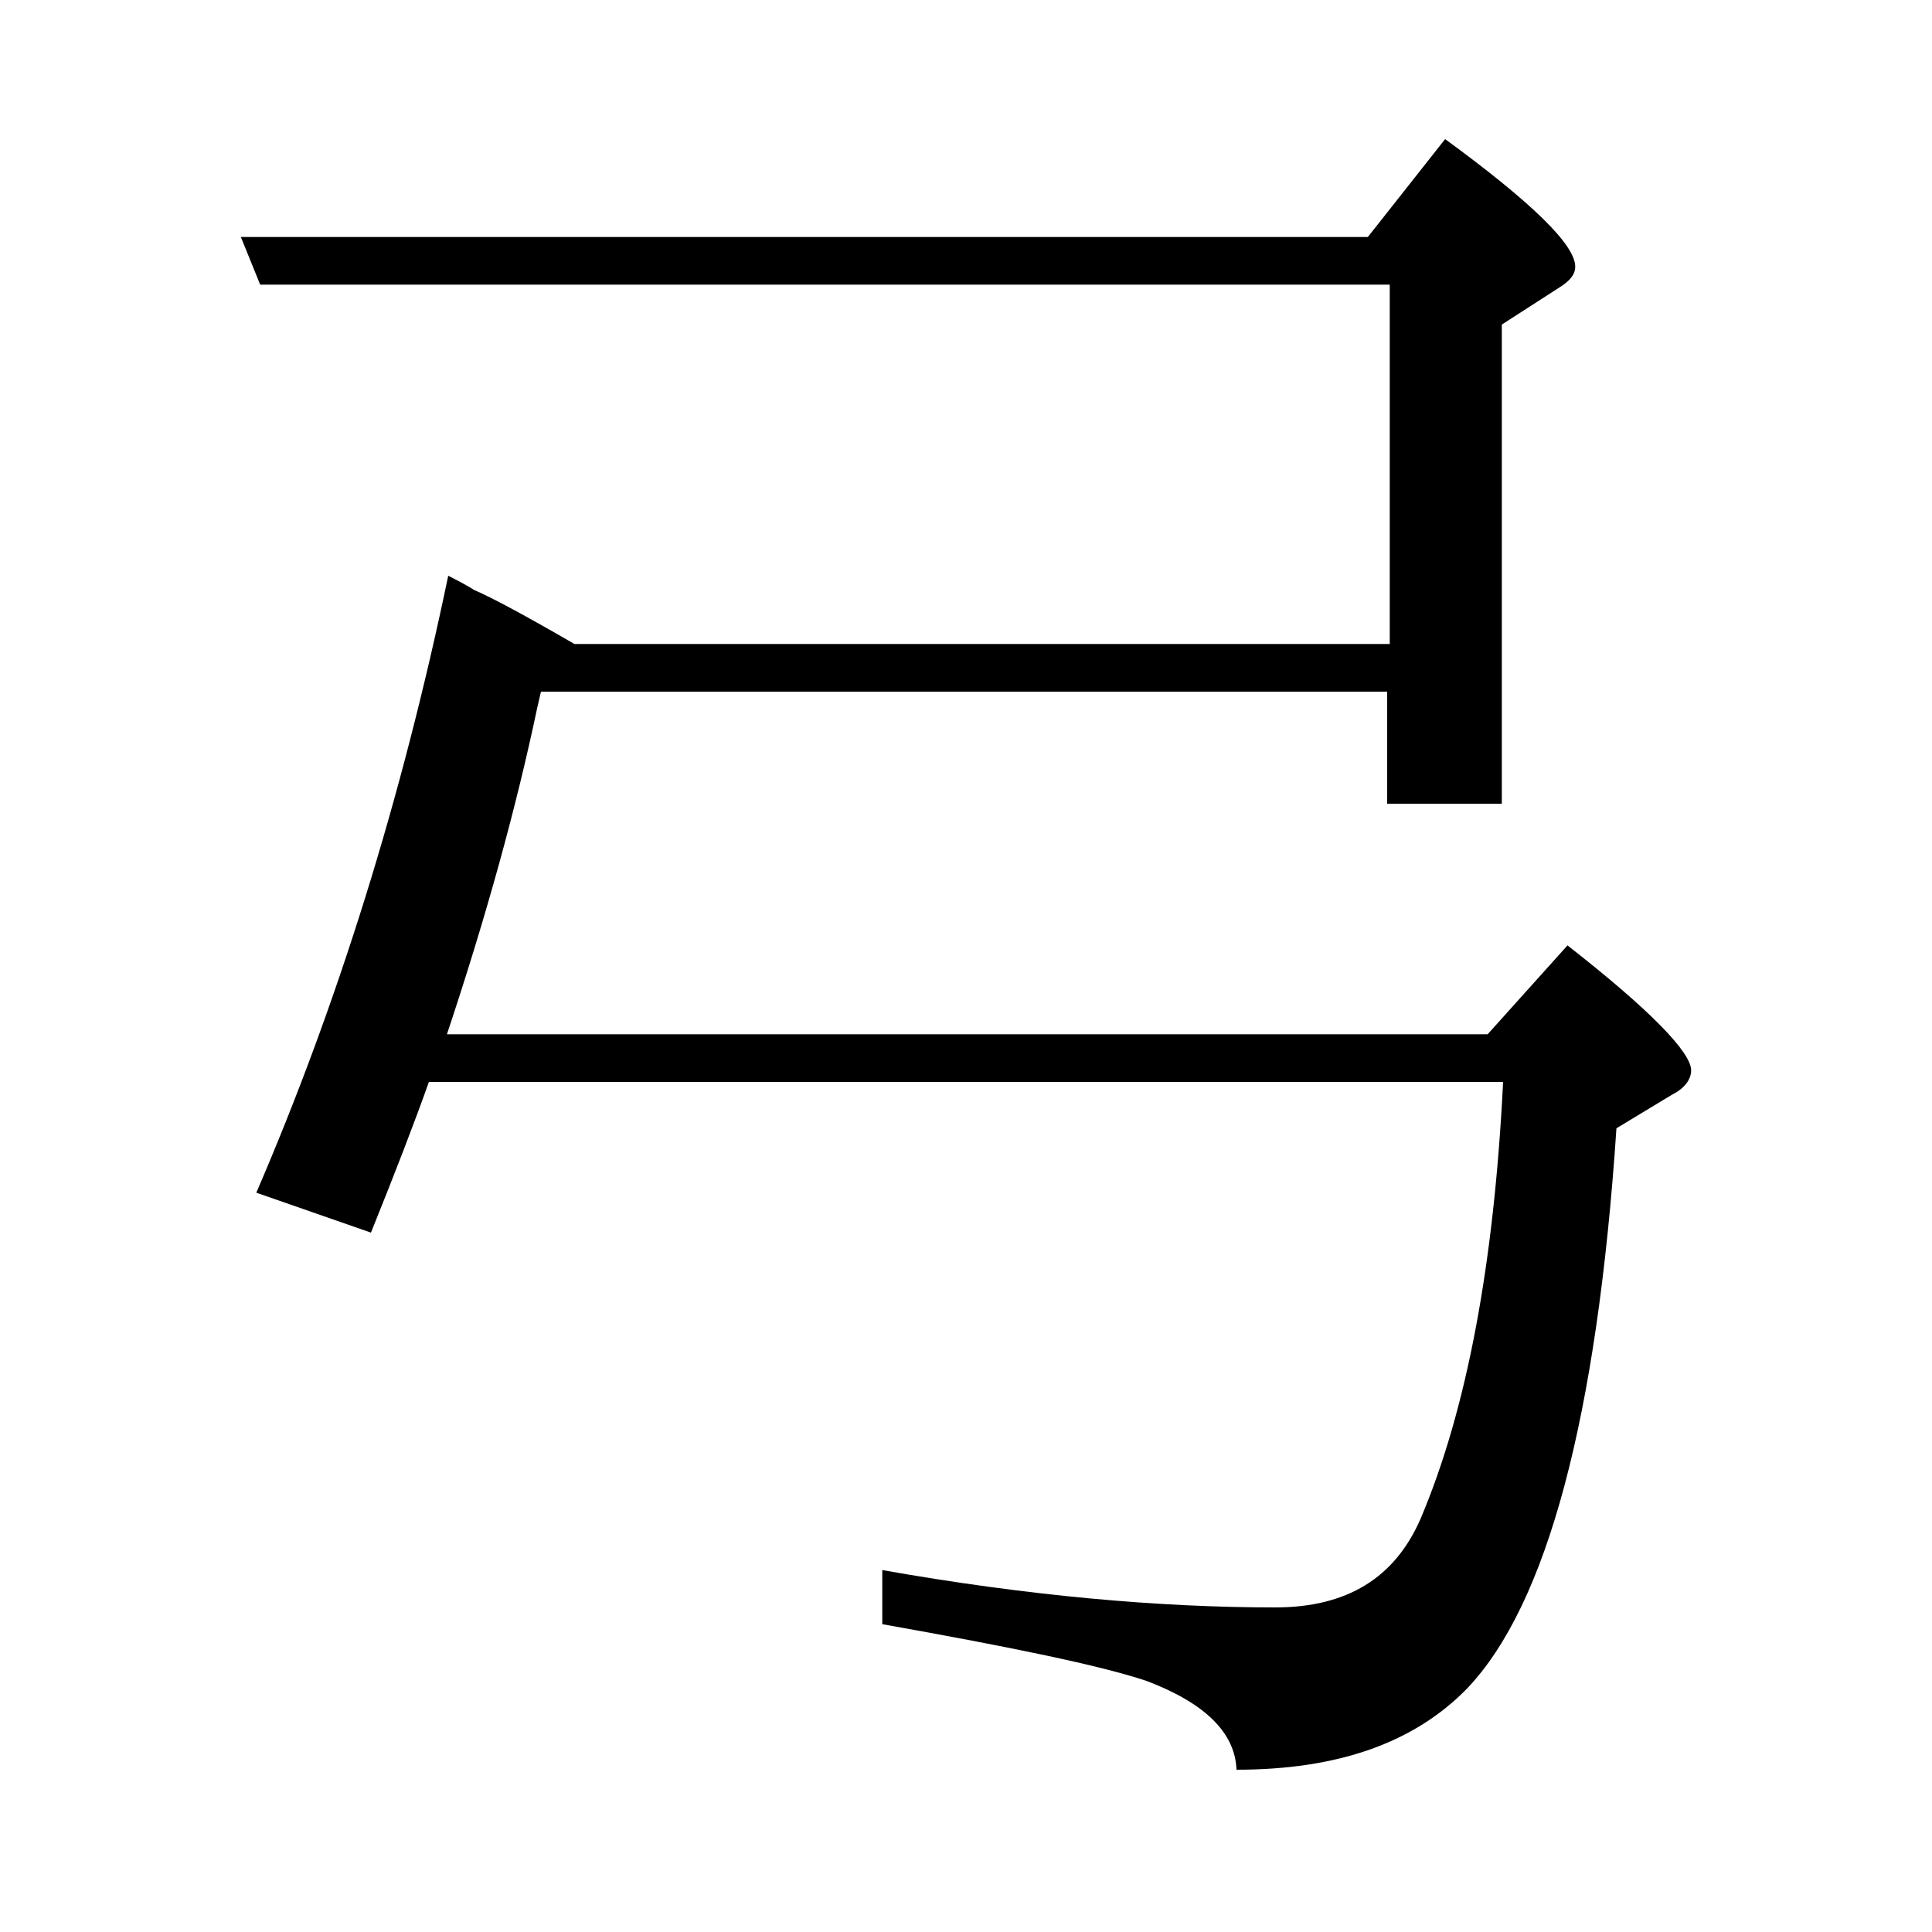 <?xml version="1.0" encoding="utf-8"?>
<!-- Generator: Adobe Illustrator 19.0.0, SVG Export Plug-In . SVG Version: 6.00 Build 0)  -->
<svg version="1.1" id="圖層_1" xmlns="http://www.w3.org/2000/svg" xmlns:xlink="http://www.w3.org/1999/xlink" x="0px" y="0px"
	 viewBox="45 -33.8 150 150" style="enable-background:new 45 -33.8 150 150;" xml:space="preserve">
<style type="text/css">
	.st0{enable-background:new    ;}
</style>
<g class="st0">
	<path d="M152.8,19.9H87l-0.3,1.3c-1.6,7.6-3.9,16-7,25.3h80.8l6.2-6.9c6.4,5,9.6,8.3,9.6,9.7c0,0.7-0.5,1.4-1.5,1.9l-4.3,2.6
		c-1.5,22.5-5.4,37-11.6,43.5c-4.1,4.2-10,6.3-17.9,6.3c-0.1-2.9-2.5-5.2-7-6.9c-3.6-1.2-10.4-2.6-20.5-4.4v-4.2
		C124.8,90.1,135,91,144,91c5.6,0,9.3-2.3,11.3-6.9c3.6-8.5,5.7-19.8,6.4-33.9H78.3c-1.1,3.1-2.6,7-4.5,11.7l-8.9-3.1
		c6.3-14.6,11.3-30.6,14.9-47.9c1,0.5,1.7,0.9,2,1.1c1.4,0.6,4,2,7.8,4.2h63.3v-27.9H65.2l-1.5-3.7h87.5l6-7.6
		c6.7,4.9,10.1,8.2,10.1,9.9c0,0.6-0.4,1.1-1.2,1.6l-4.5,2.9v37.2h-8.9V19.9z"/>
</g>
</svg>
